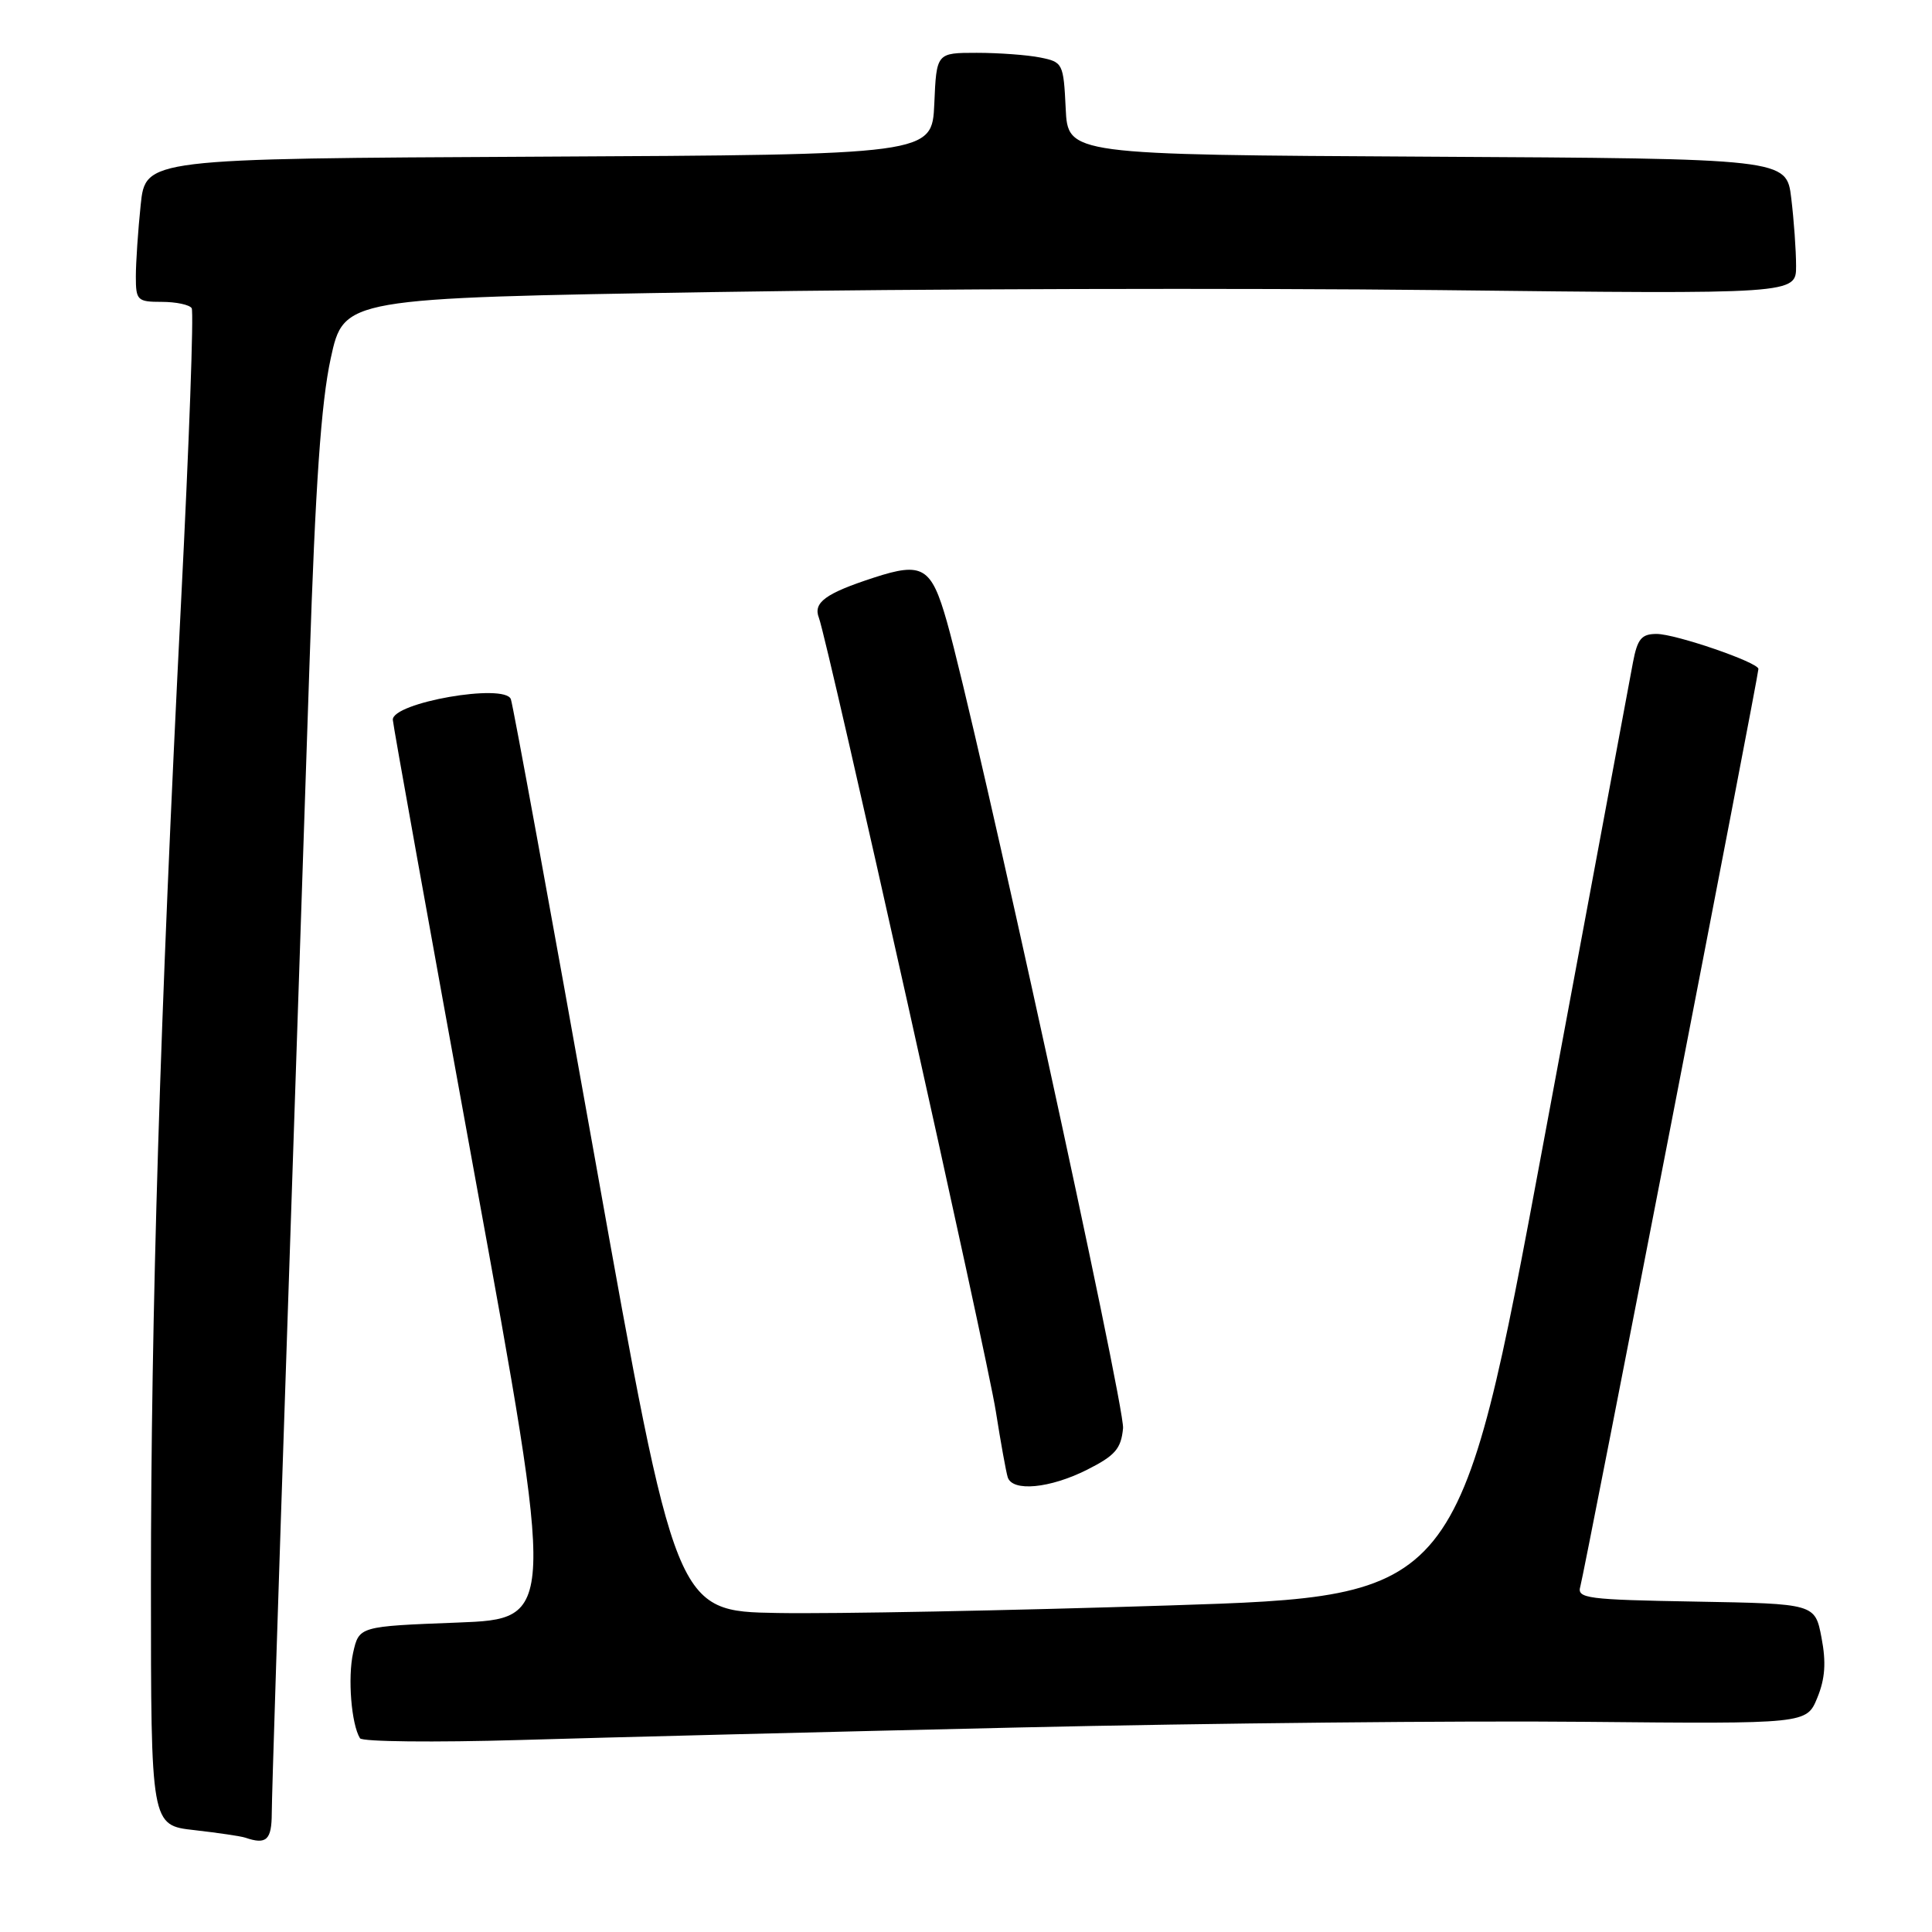 <?xml version="1.0" encoding="UTF-8" standalone="no"?>
<!DOCTYPE svg PUBLIC "-//W3C//DTD SVG 1.1//EN" "http://www.w3.org/Graphics/SVG/1.1/DTD/svg11.dtd" >
<svg xmlns="http://www.w3.org/2000/svg" xmlns:xlink="http://www.w3.org/1999/xlink" version="1.1" viewBox="0 0 256 256">
 <g >
 <path fill="currentColor"
d=" M 36.01 240.25 C 36.01 238.19 36.90 210.40 37.98 178.50 C 39.05 146.60 40.42 105.88 41.01 88.00 C 41.79 64.28 42.55 53.34 43.82 47.50 C 45.56 39.50 45.56 39.50 94.53 38.70 C 121.46 38.26 164.76 38.15 190.75 38.44 C 238.00 38.98 238.00 38.98 237.99 35.24 C 237.99 33.18 237.70 29.14 237.35 26.26 C 236.72 21.02 236.72 21.02 189.11 20.76 C 141.50 20.50 141.50 20.50 141.21 14.37 C 140.92 8.40 140.83 8.22 137.83 7.62 C 136.14 7.28 132.35 7.00 129.42 7.00 C 124.09 7.00 124.09 7.00 123.80 13.75 C 123.50 20.50 123.50 20.50 71.39 20.76 C 19.28 21.02 19.28 21.02 18.64 27.16 C 18.29 30.53 18.00 34.80 18.00 36.65 C 18.00 39.80 18.20 40.00 21.44 40.00 C 23.33 40.00 25.12 40.38 25.40 40.84 C 25.69 41.30 25.06 58.74 24.00 79.59 C 21.20 134.87 20.00 173.98 20.00 210.01 C 20.00 241.86 20.00 241.86 25.75 242.50 C 28.91 242.86 31.95 243.31 32.50 243.50 C 35.30 244.46 36.00 243.82 36.01 240.25 Z  M 135.00 228.90 C 160.03 228.33 193.75 227.99 209.94 228.15 C 239.38 228.43 239.38 228.43 240.80 224.97 C 241.84 222.44 241.99 220.28 241.36 217.00 C 240.50 212.50 240.50 212.50 224.69 212.22 C 210.26 211.97 208.93 211.80 209.40 210.22 C 209.91 208.50 233.00 89.57 233.00 88.64 C 233.00 87.77 222.02 84.00 219.51 84.00 C 217.51 84.00 216.97 84.65 216.38 87.75 C 215.99 89.81 210.64 118.50 204.50 151.50 C 193.34 211.50 193.34 211.50 154.92 212.73 C 133.79 213.41 110.44 213.86 103.02 213.73 C 89.55 213.50 89.55 213.50 78.87 153.73 C 73.00 120.86 67.97 93.37 67.69 92.64 C 66.87 90.49 51.95 93.10 52.05 95.38 C 52.07 96.00 56.94 123.05 62.86 155.50 C 73.63 214.50 73.63 214.50 60.61 215.00 C 47.58 215.50 47.58 215.50 46.79 219.00 C 46.06 222.30 46.55 228.46 47.70 230.33 C 47.99 230.79 57.51 230.89 68.86 230.56 C 80.21 230.22 109.97 229.47 135.00 228.90 Z  M 144.04 194.75 C 147.77 192.87 148.55 191.97 148.81 189.25 C 149.09 186.40 129.36 96.05 125.47 82.38 C 123.41 75.12 122.26 74.43 115.79 76.54 C 109.37 78.63 107.72 79.84 108.51 81.87 C 109.67 84.91 130.80 179.63 131.95 187.00 C 132.60 191.12 133.31 195.06 133.53 195.75 C 134.16 197.70 139.13 197.22 144.04 194.75 Z "/>
</g>
</svg>